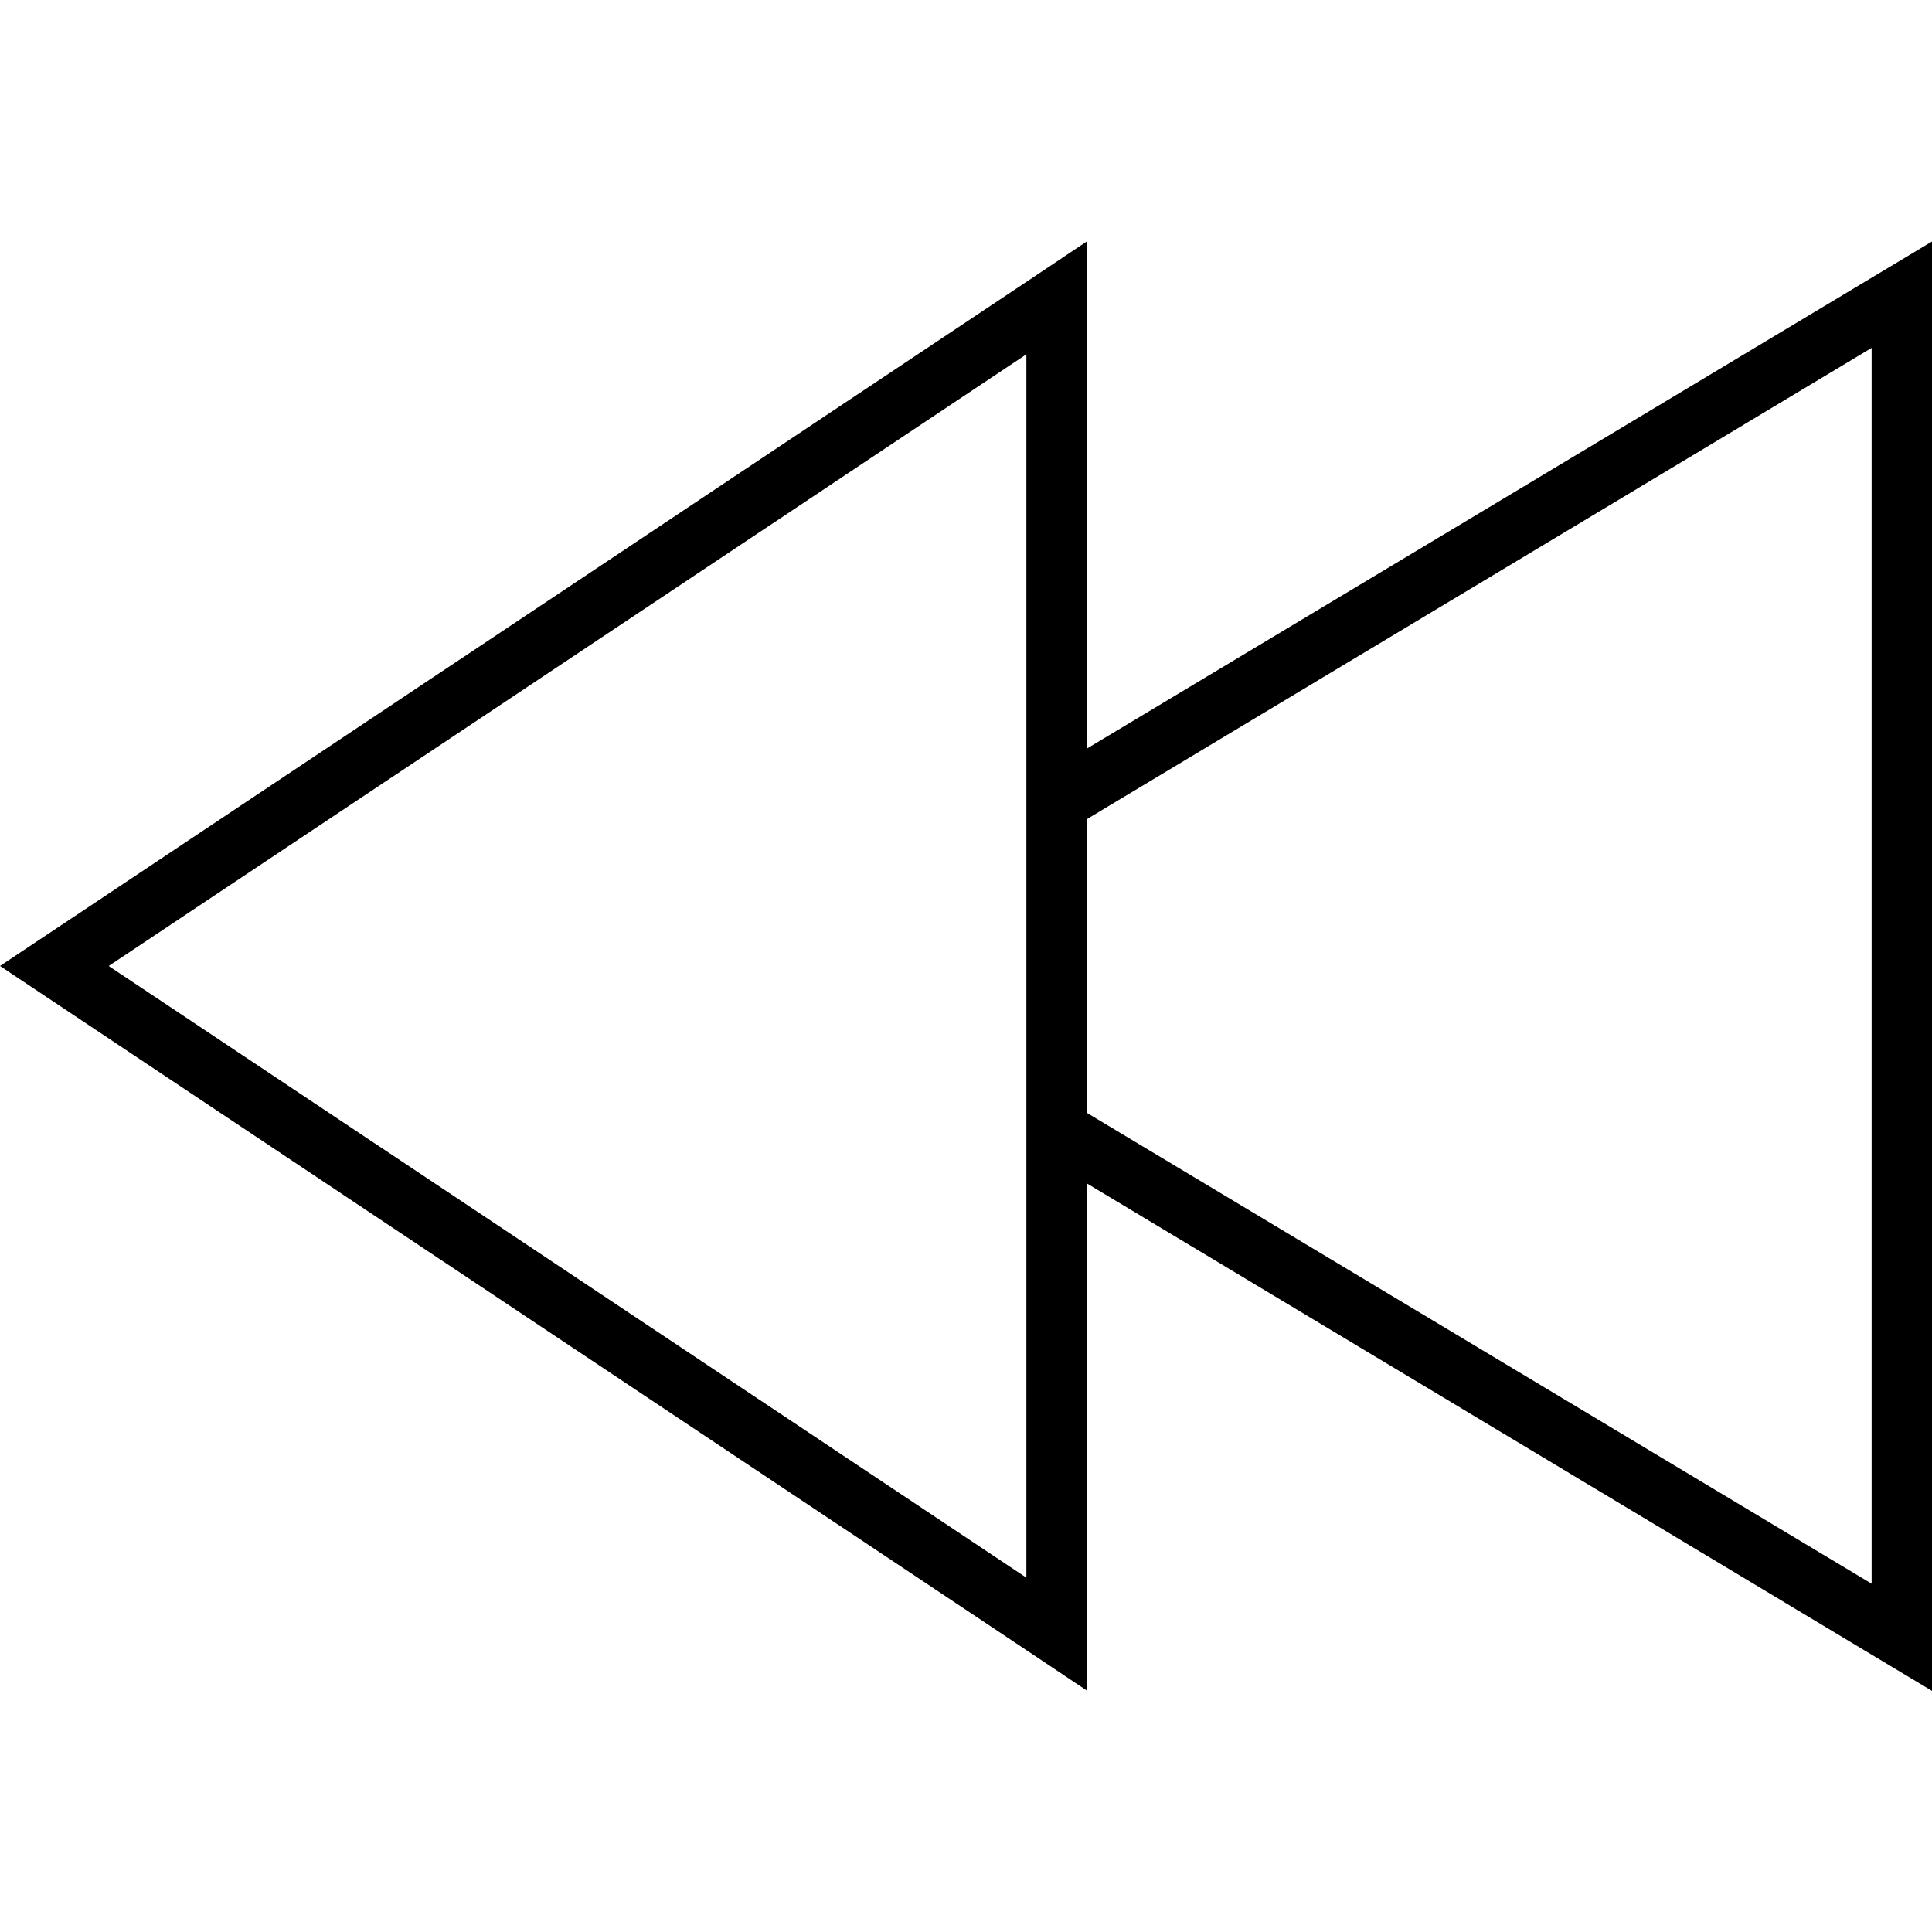 <svg xmlns="http://www.w3.org/2000/svg" viewBox="0 0 512 512"><!--! Font Awesome Pro 6.7.1 by @fontawesome - https://fontawesome.com License - https://fontawesome.com/license (Commercial License) Copyright 2024 Fonticons, Inc. --><path d="M14.4 265.6L0 256l14.4-9.6L272 74.7 288 64l0 19.2 0 115.2L496 73.6 512 64l0 18.7 0 346.7 0 18.7-16-9.6L288 313.6l0 115.2 0 19.2-16-10.7L14.4 265.6zM288 294.9L496 419.7l0-327.5L288 217.1l0 77.9zM272 418.1l0-324.2L28.8 256 272 418.1z"/></svg>